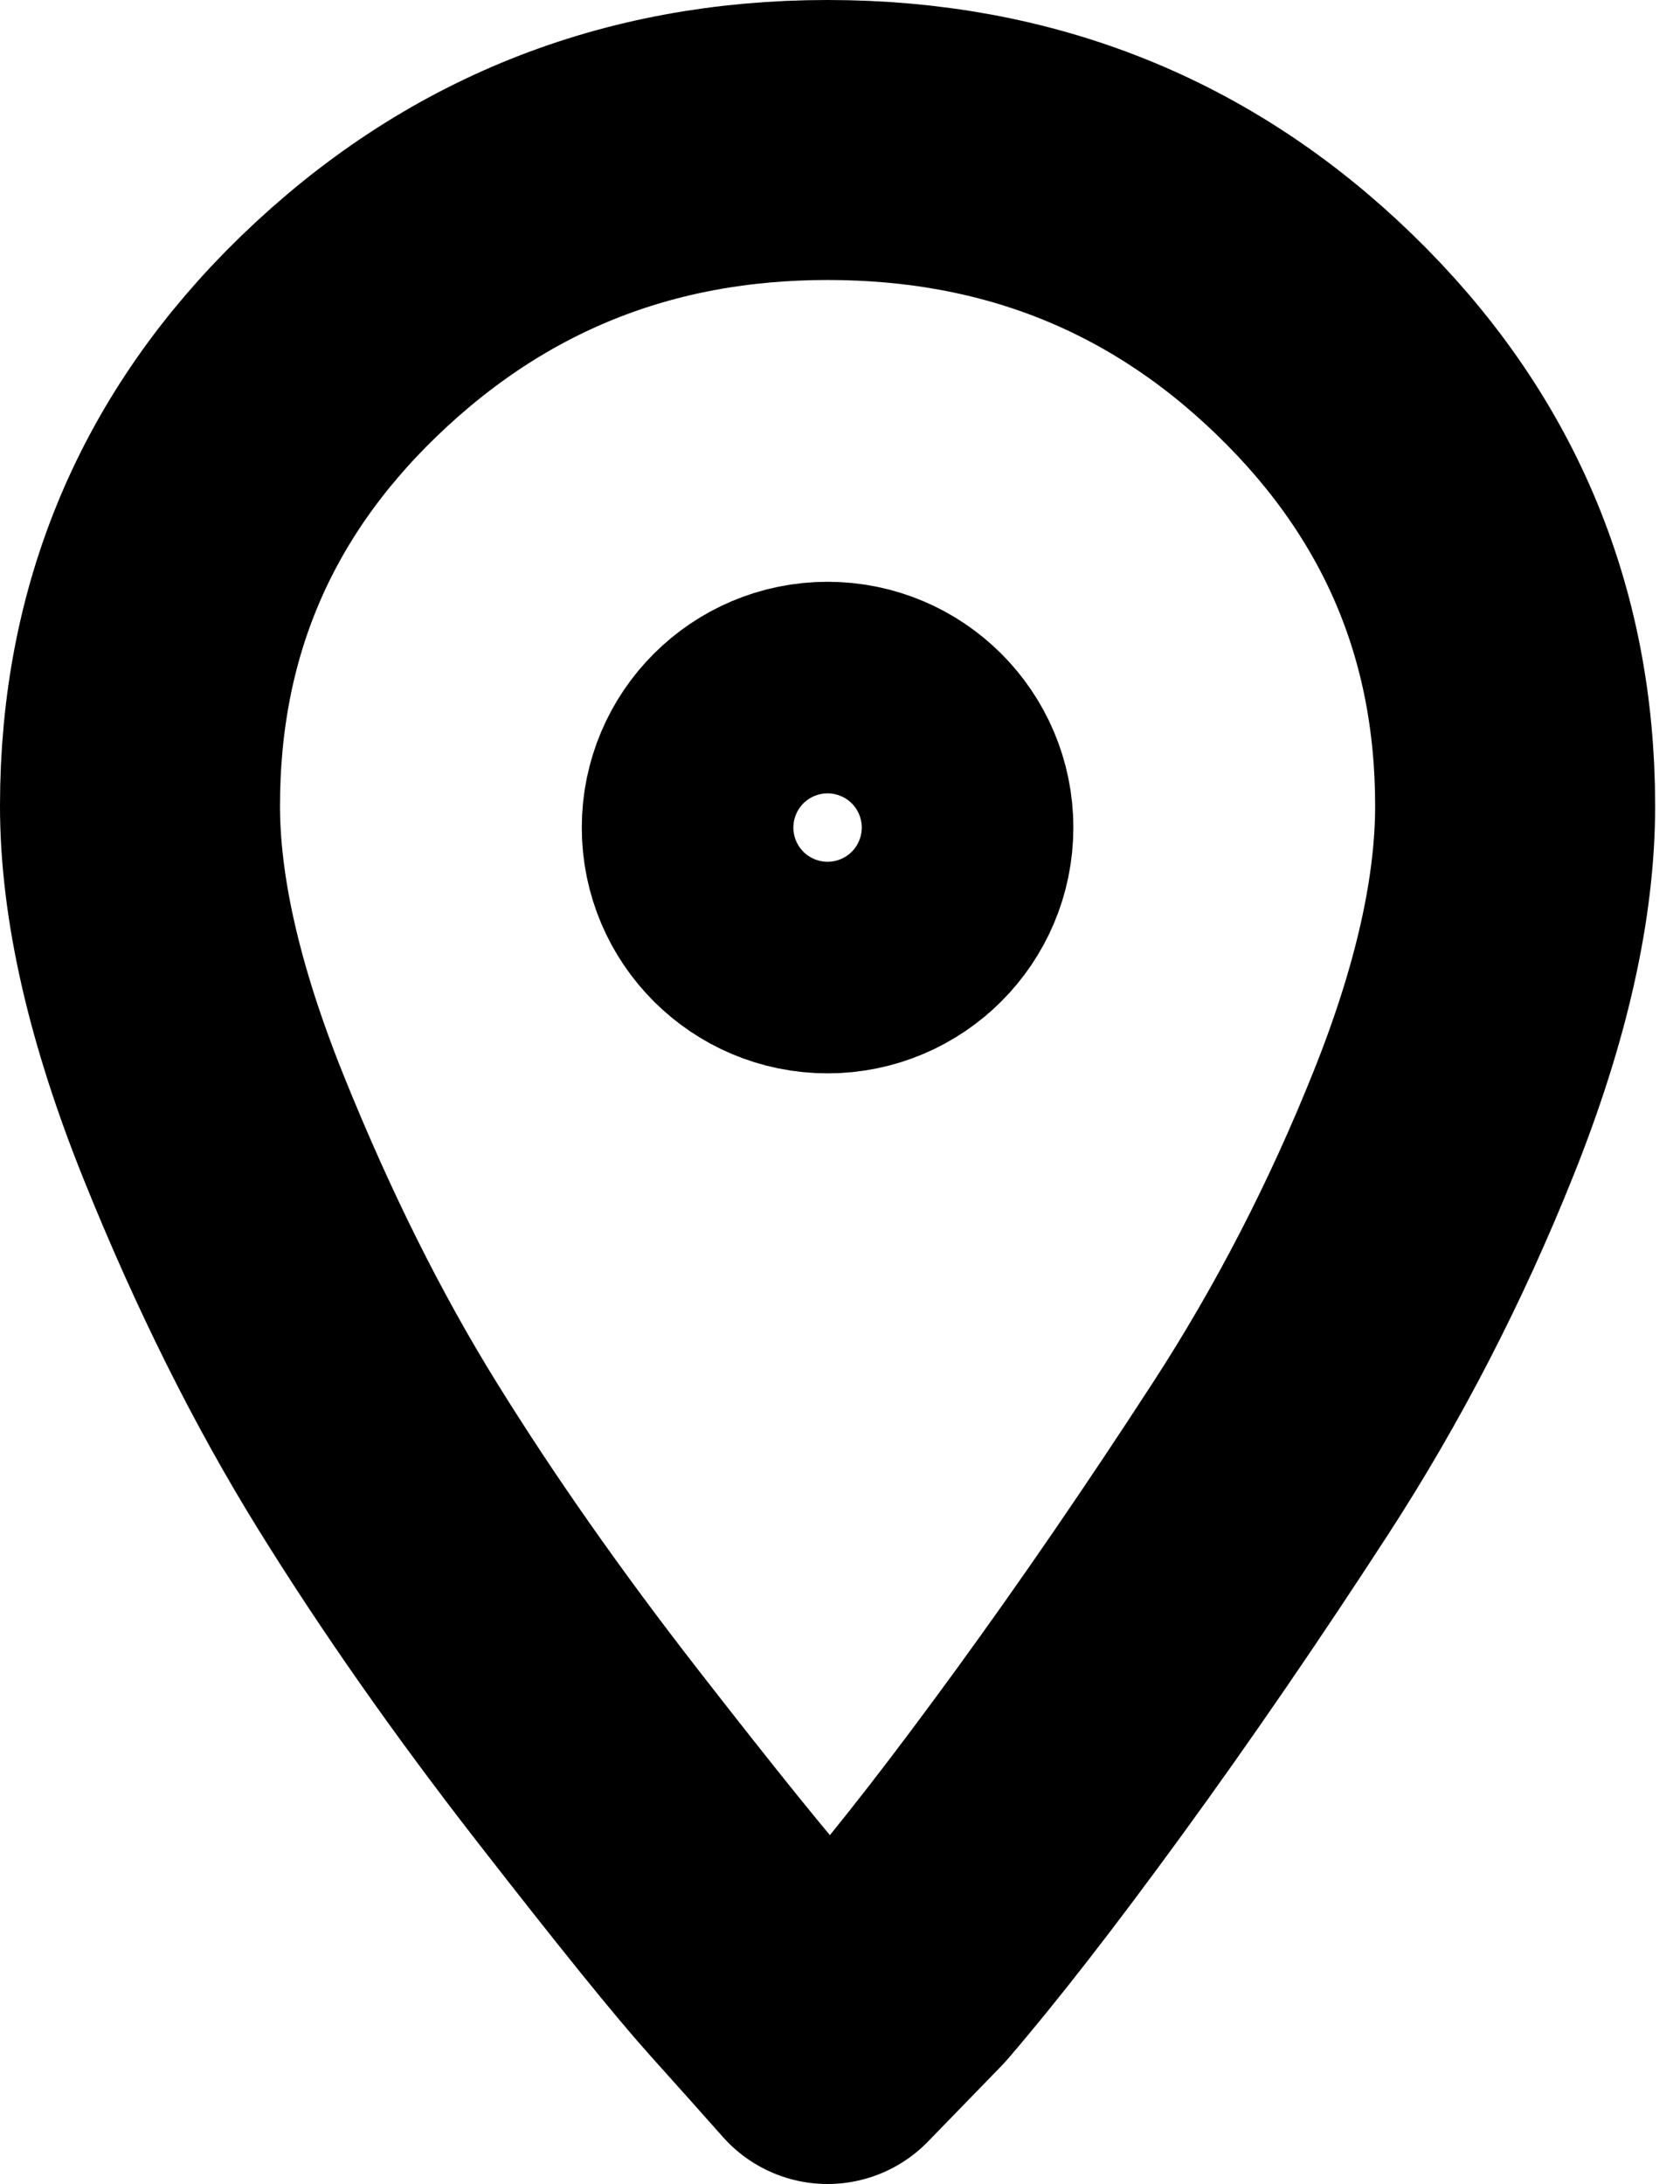 <svg width="30" height="39" viewBox="0 0 30 39" fill="none" xmlns="http://www.w3.org/2000/svg">
<path fill-rule="evenodd" clip-rule="evenodd" d="M6.043 6.012C8.46 3.671 11.372 2.5 14.778 2.5C18.184 2.5 21.081 3.657 23.471 5.972C25.861 8.286 27.056 11.093 27.056 14.392C27.056 16.041 26.63 17.93 25.778 20.059C24.927 22.187 23.897 24.182 22.688 26.045C21.48 27.907 20.285 29.649 19.104 31.272C17.923 32.895 16.92 34.185 16.096 35.143L14.778 36.5C14.448 36.127 14.009 35.636 13.459 35.023C12.91 34.412 11.921 33.188 10.493 31.352C9.065 29.516 7.815 27.734 6.744 26.005C5.672 24.276 4.697 22.32 3.818 20.138C2.939 17.957 2.5 16.041 2.5 14.392C2.5 11.093 3.681 8.3 6.043 6.012Z" stroke="black" stroke-width="5" stroke-linecap="round" stroke-linejoin="round"/>
<path d="M16.667 14.778C16.667 15.821 15.821 16.667 14.778 16.667C13.735 16.667 12.889 15.821 12.889 14.778C12.889 13.735 13.735 12.889 14.778 12.889C15.821 12.889 16.667 13.735 16.667 14.778Z" stroke="black" stroke-width="5" stroke-linecap="round" stroke-linejoin="round"/>
</svg>
